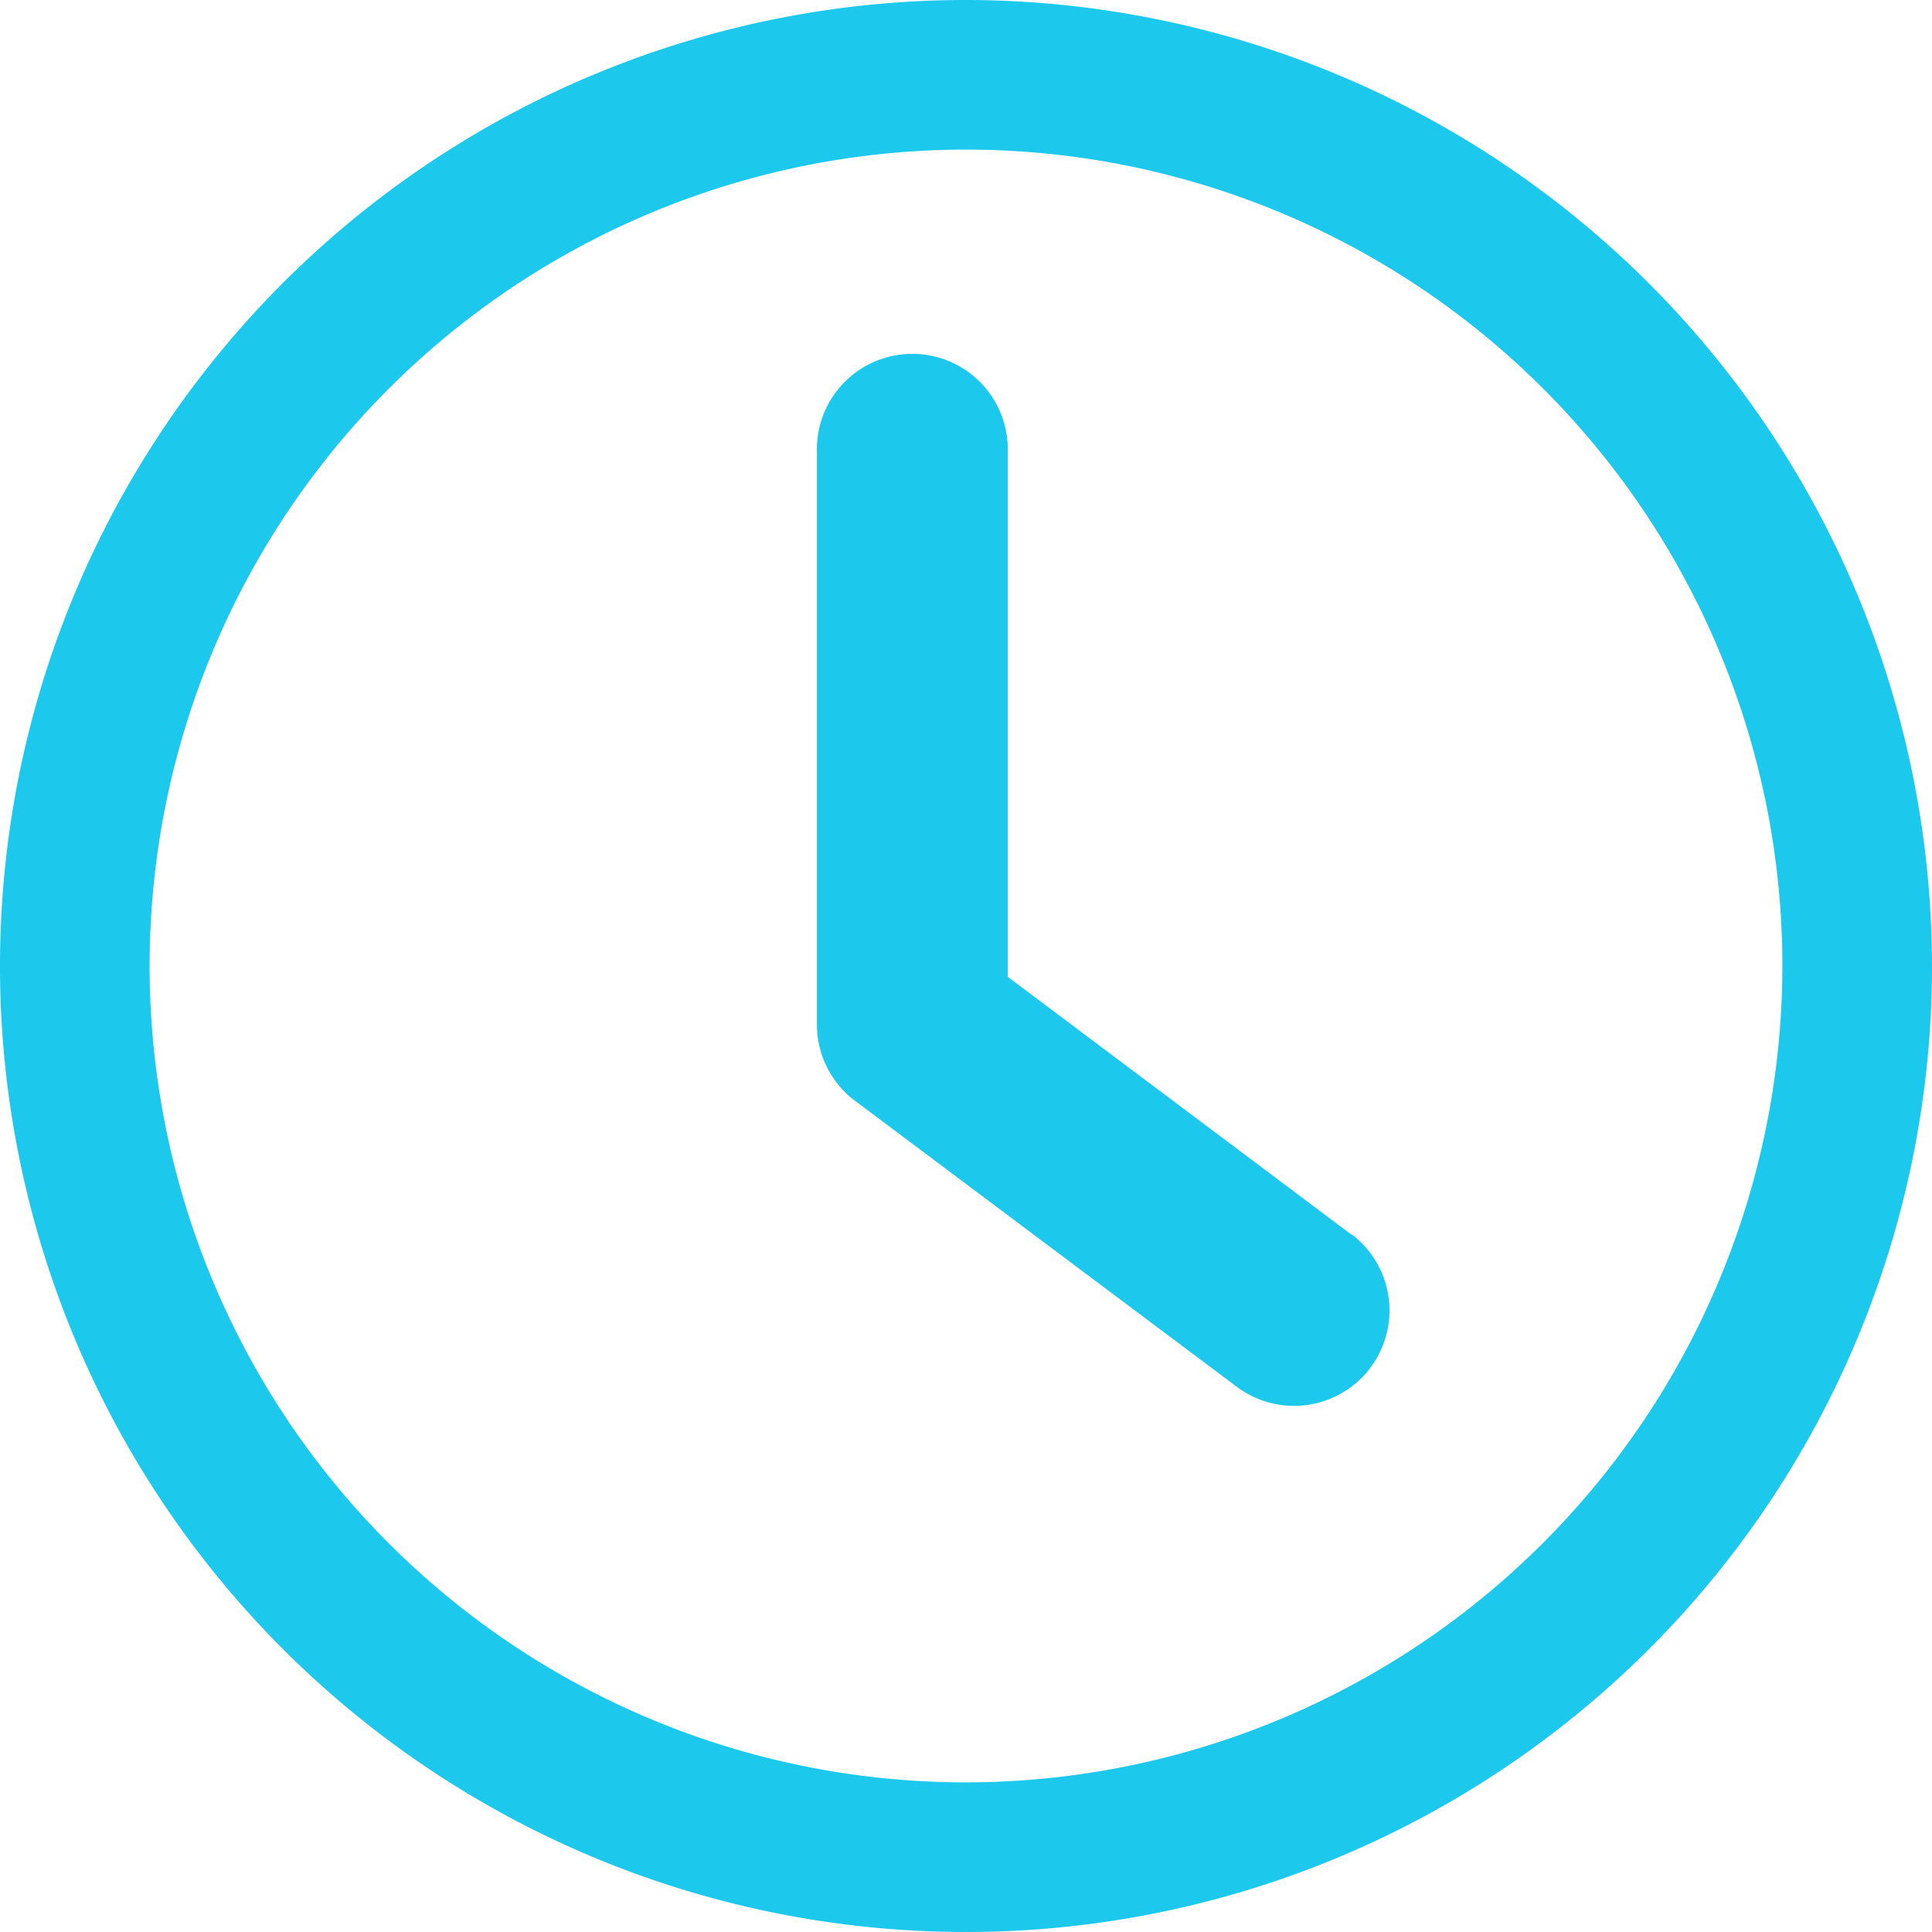 <svg id="clock" xmlns="http://www.w3.org/2000/svg" width="25" height="25" viewBox="0 0 25 25">
  <g id="Group_119" data-name="Group 119" transform="translate(10.571 4.615)">
    <g id="Group_118" data-name="Group 118">
      <path id="Path_296" data-name="Path 296" d="M243.083,130.138l-4.445-3.334v-6.791a1.235,1.235,0,1,0-2.469,0v7.408a1.232,1.232,0,0,0,.494.988l4.939,3.7a1.235,1.235,0,0,0,1.482-1.976Z" transform="translate(-236.169 -118.779)" fill="#1cc9ed"/>
    </g>
  </g>
  <g id="Group_121" data-name="Group 121">
    <g id="Group_120" data-name="Group 120">
      <path id="Path_297" data-name="Path 297" d="M12.5,0A12.5,12.5,0,1,0,25,12.5,12.514,12.514,0,0,0,12.5,0Zm0,23.064A10.564,10.564,0,1,1,23.064,12.5,10.576,10.576,0,0,1,12.5,23.064Z" fill="#1cc9ed"/>
    </g>
  </g>
</svg>

